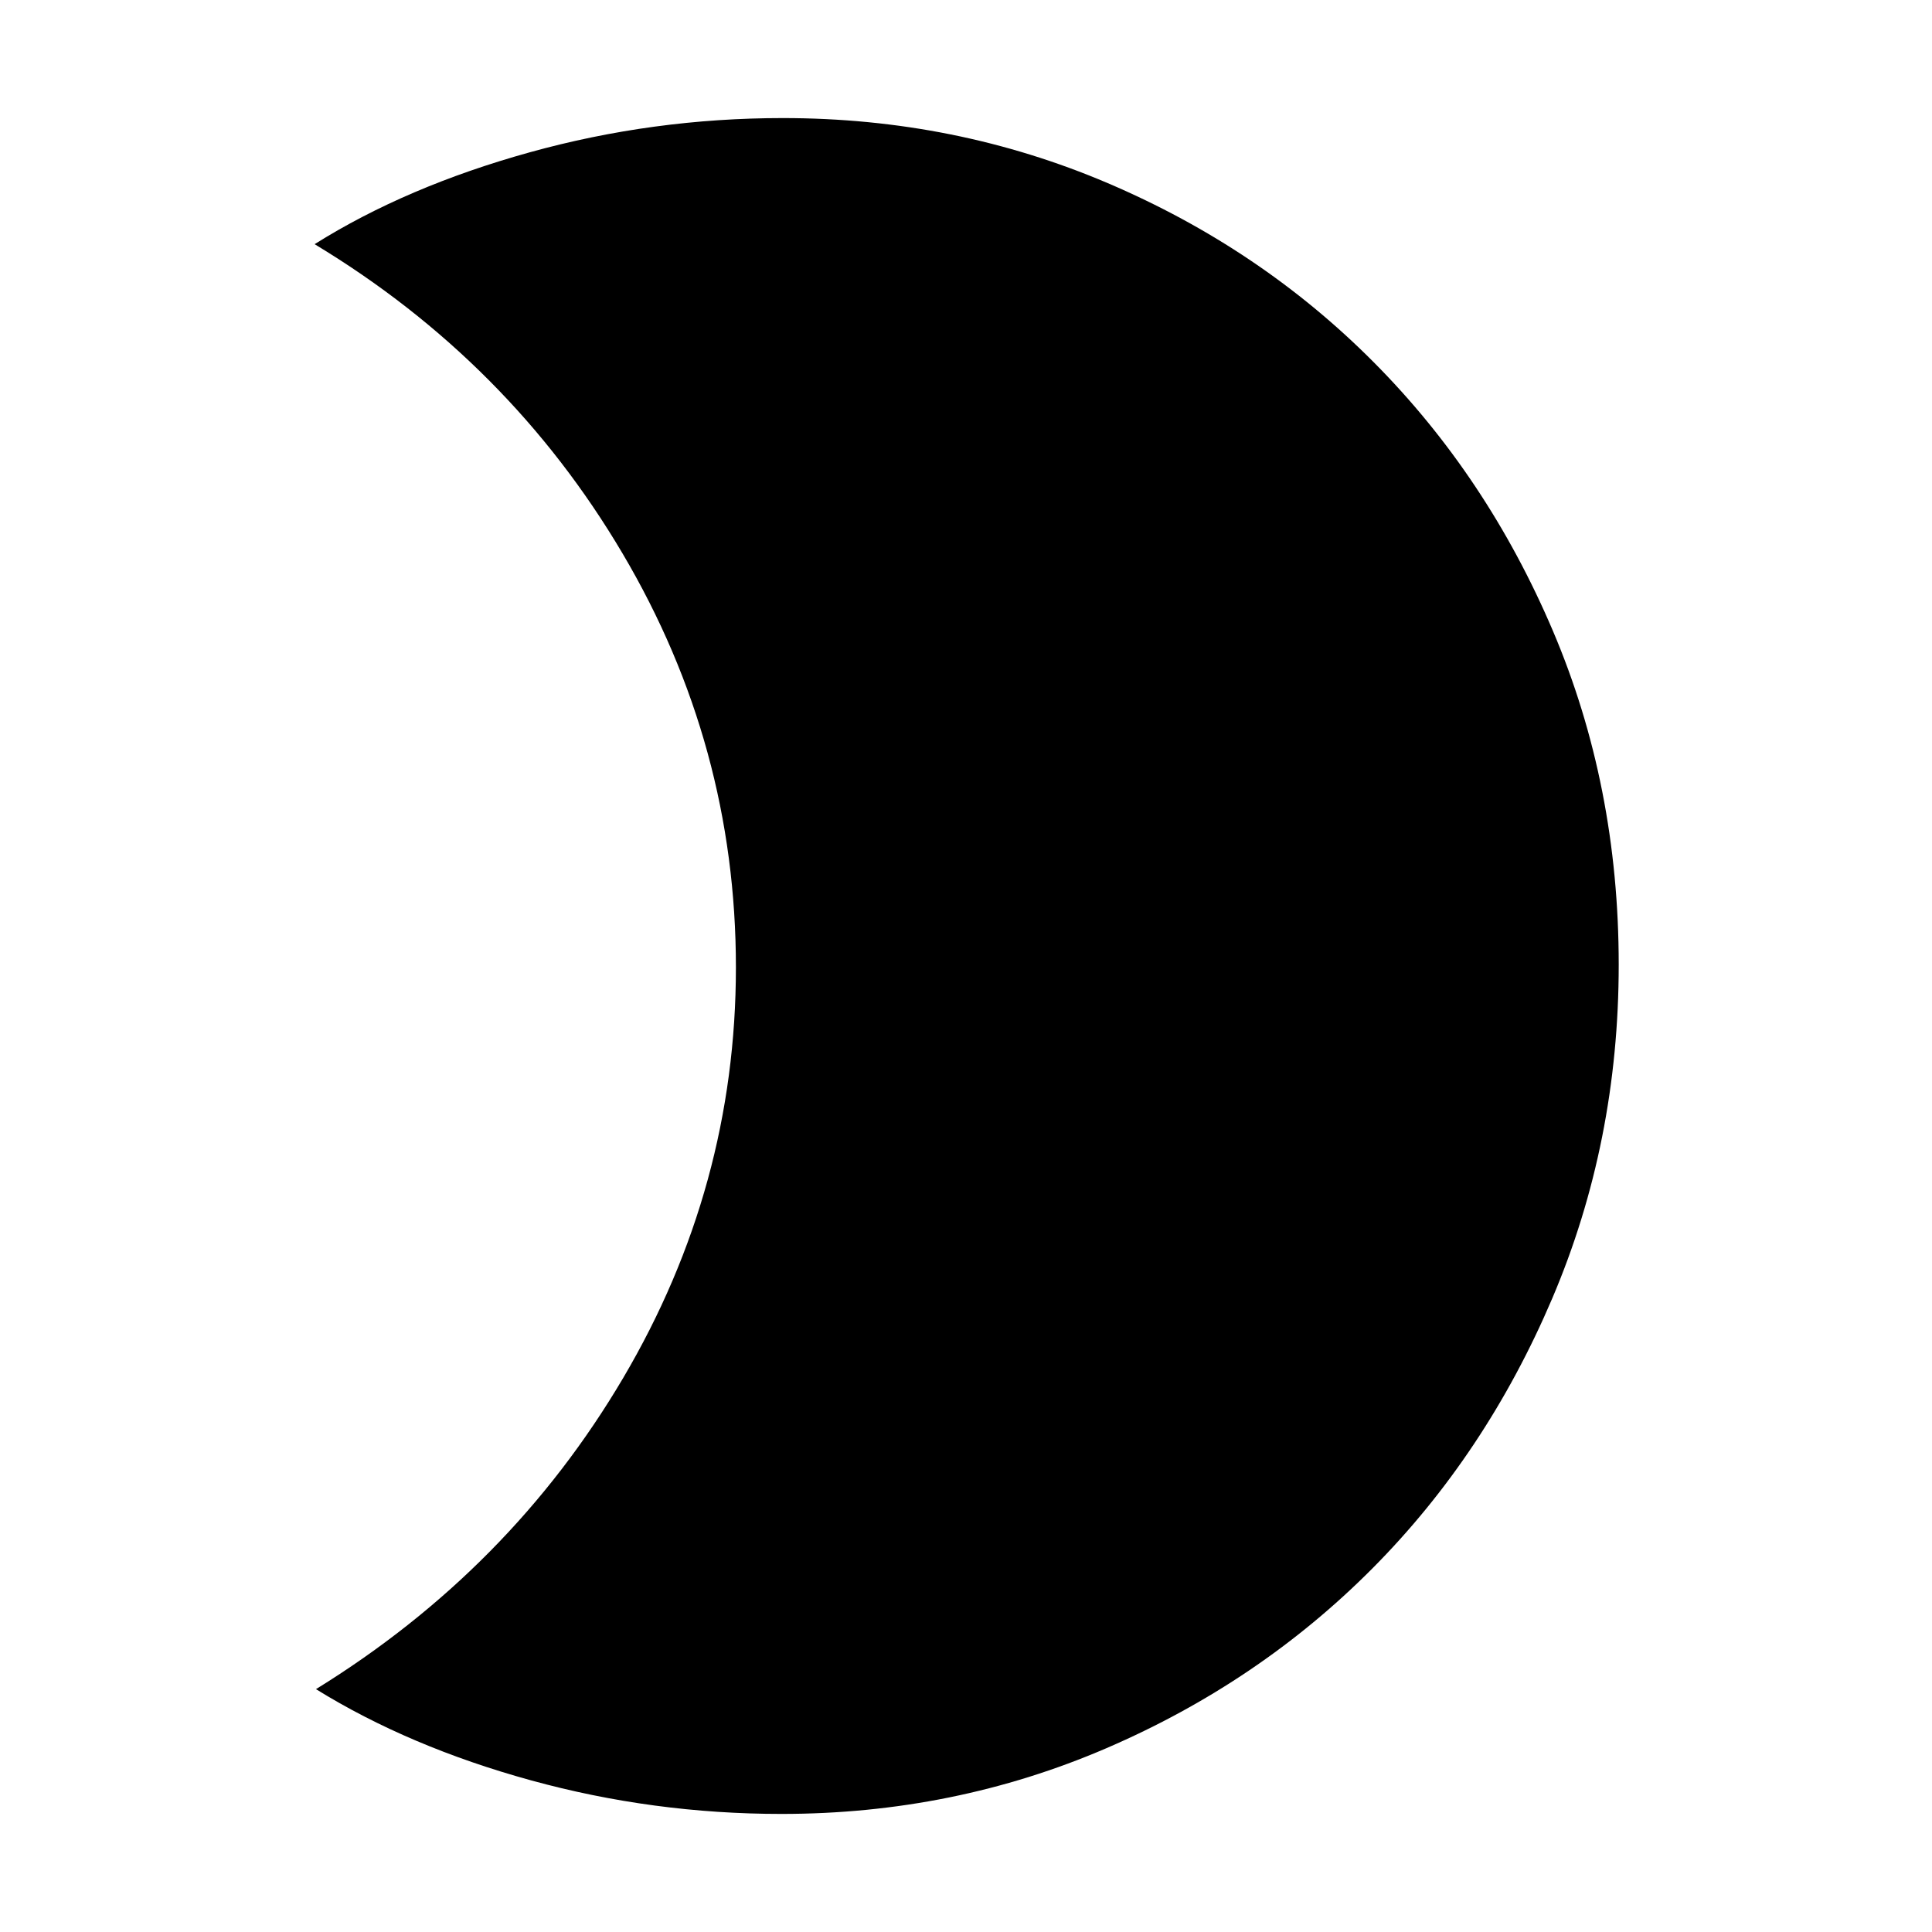 <svg xmlns="http://www.w3.org/2000/svg" height="40" viewBox="0 -960 960 960" width="40"><path d="M389-901.33q85.64 0 161.48 32.35 75.84 32.35 132.16 89.01 56.32 56.65 89.01 133.49 32.68 76.84 32.68 165.81 0 88.31-33.02 165.82-33.02 77.5-89.34 134.16-56.32 56.65-132.16 89.34-75.84 32.68-161.48 32.68-63.8 0-124.4-16.66Q203.33-92 157-120.67q96.67-59.66 152.67-154.66 56-95 56-204 0-110.34-56.34-205.67-56.33-95.33-153-153.67 45.67-28.66 106.94-45.66 61.26-17 125.73-17Z"/></svg>